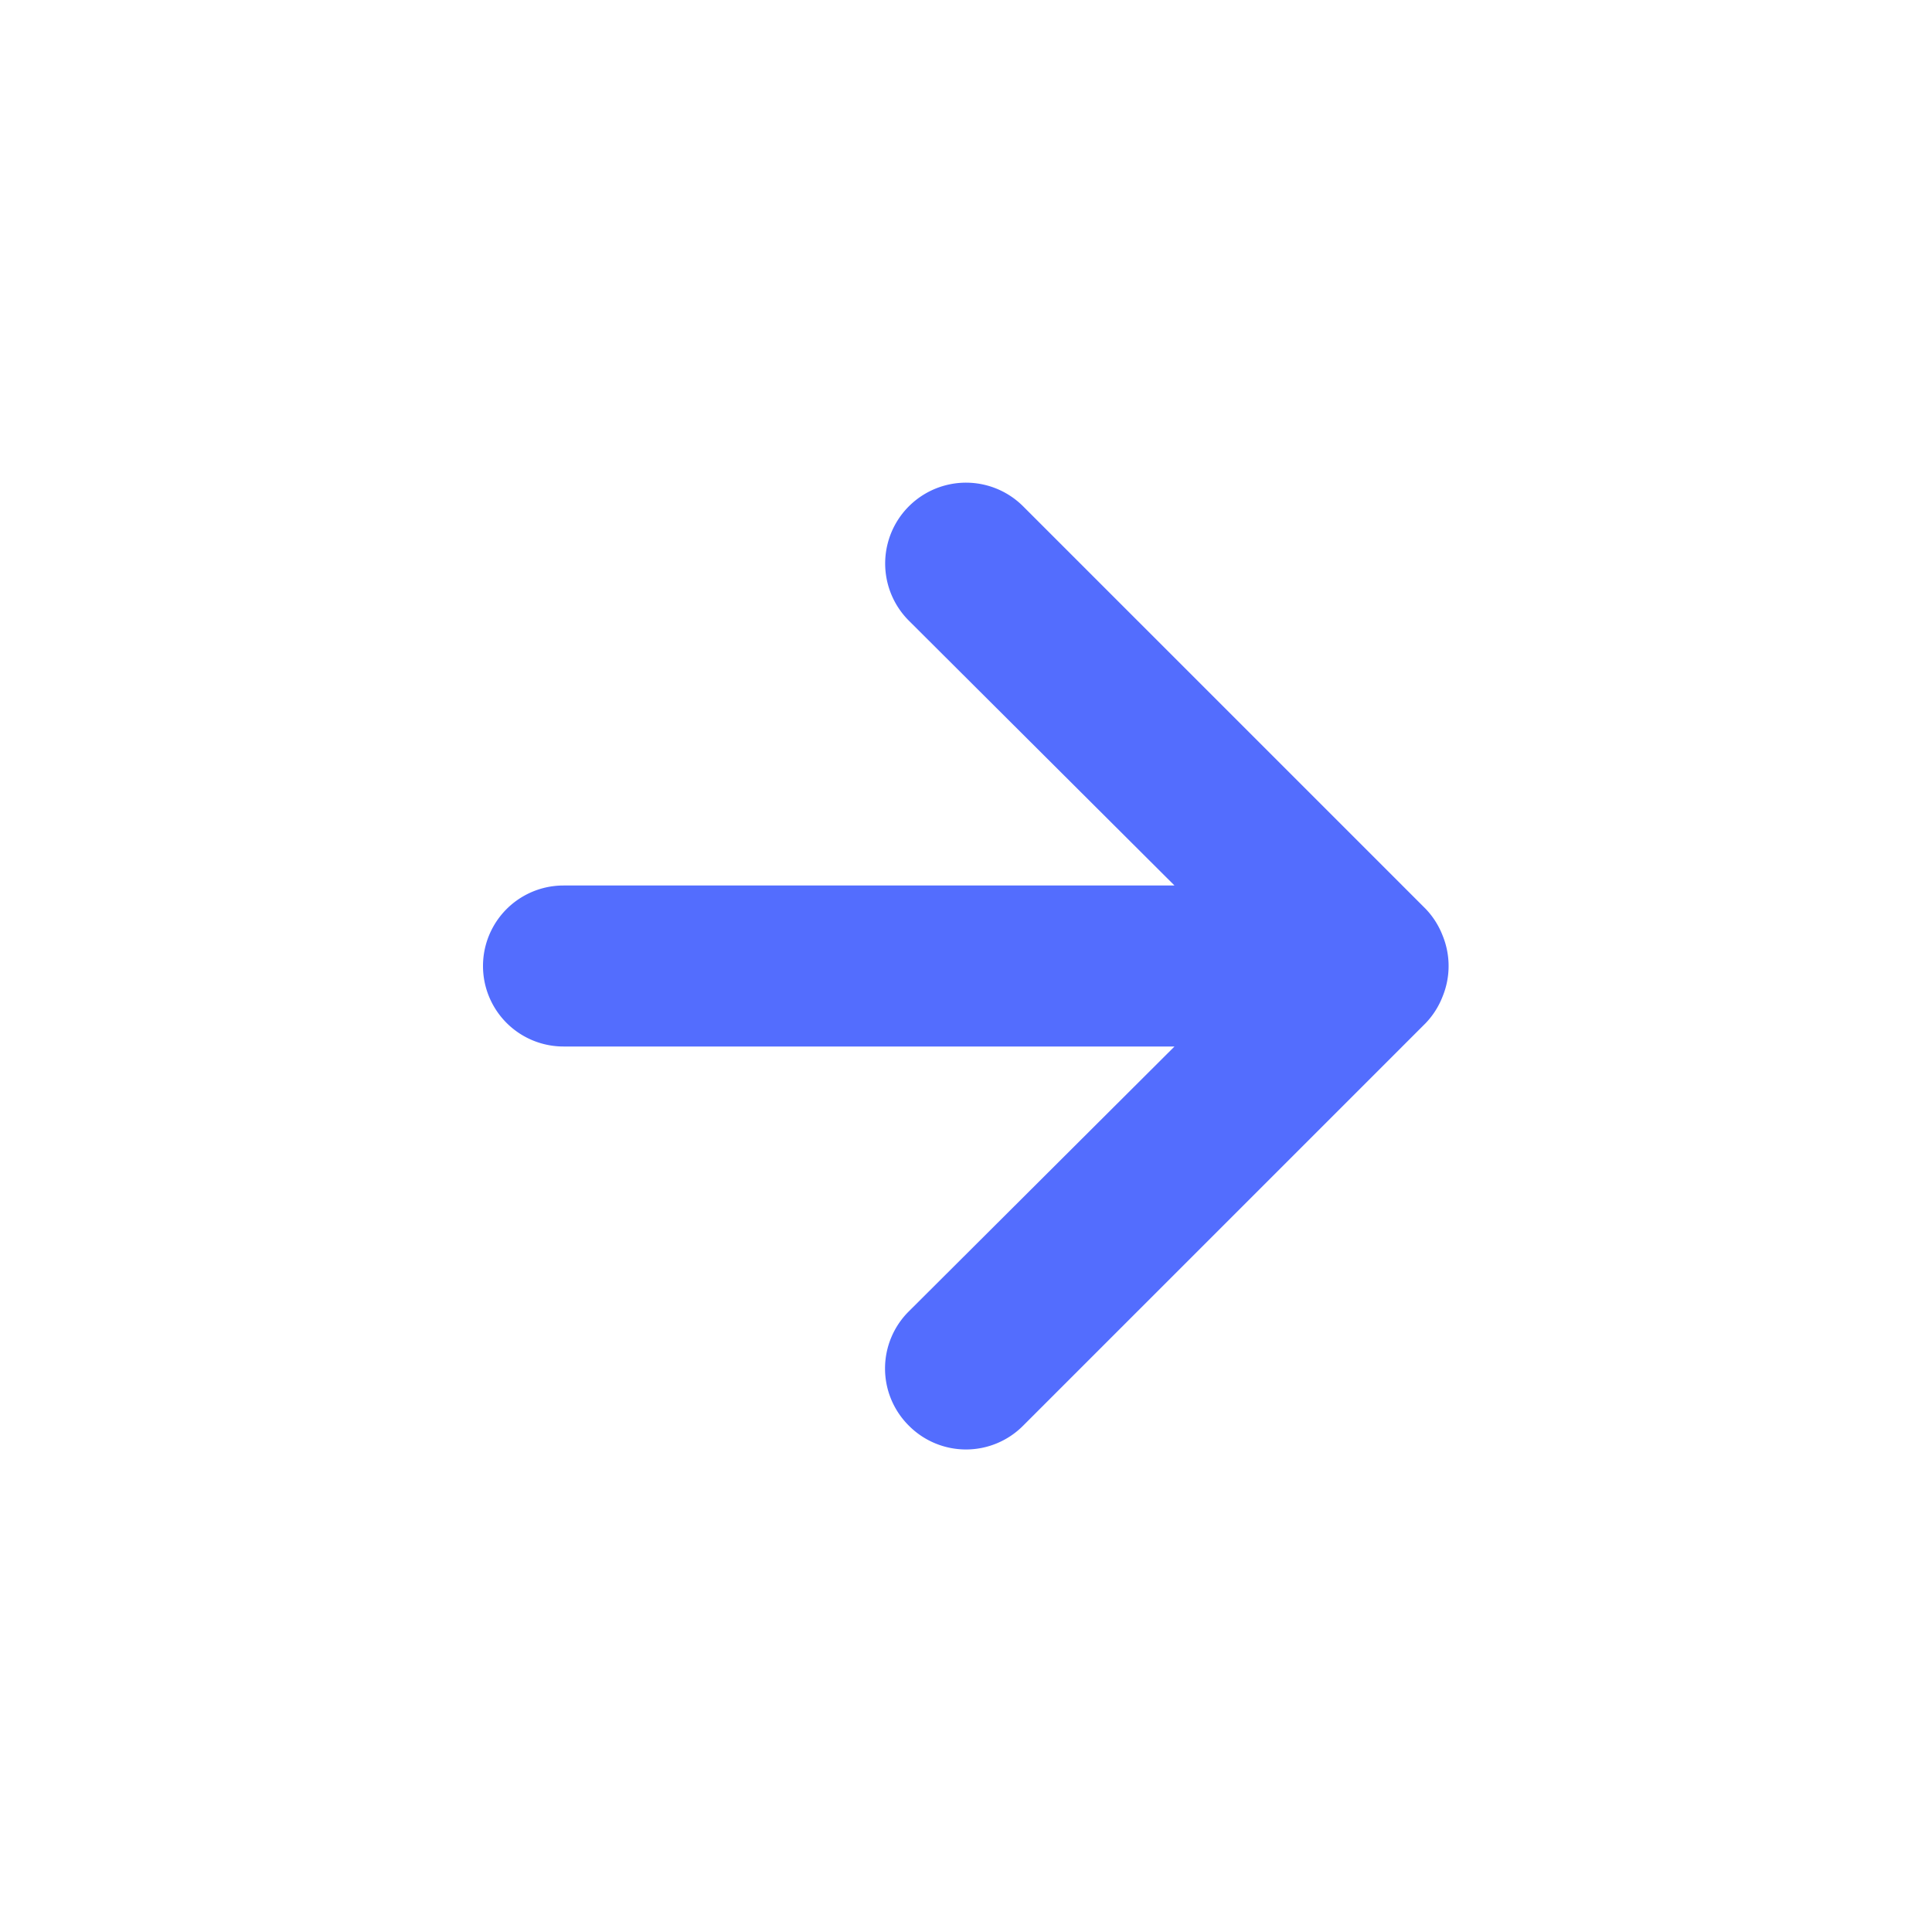 <svg xmlns="http://www.w3.org/2000/svg" data-name="Layer 1" viewBox="0 0 24 24">
    <path fill="#536DFE"
        d="M17.92 11.62a1 1 0 00-.21-.33l-5-5a1 1 0 00-1.42 1.42l3.3 3.29H7a1 1 0 000 2h7.59l-3.3 3.29a1 1 0 000 1.42 1 1 0 001.42 0l5-5a1 1 0 00.21-.33 1 1 0 000-.76z" />
</svg>